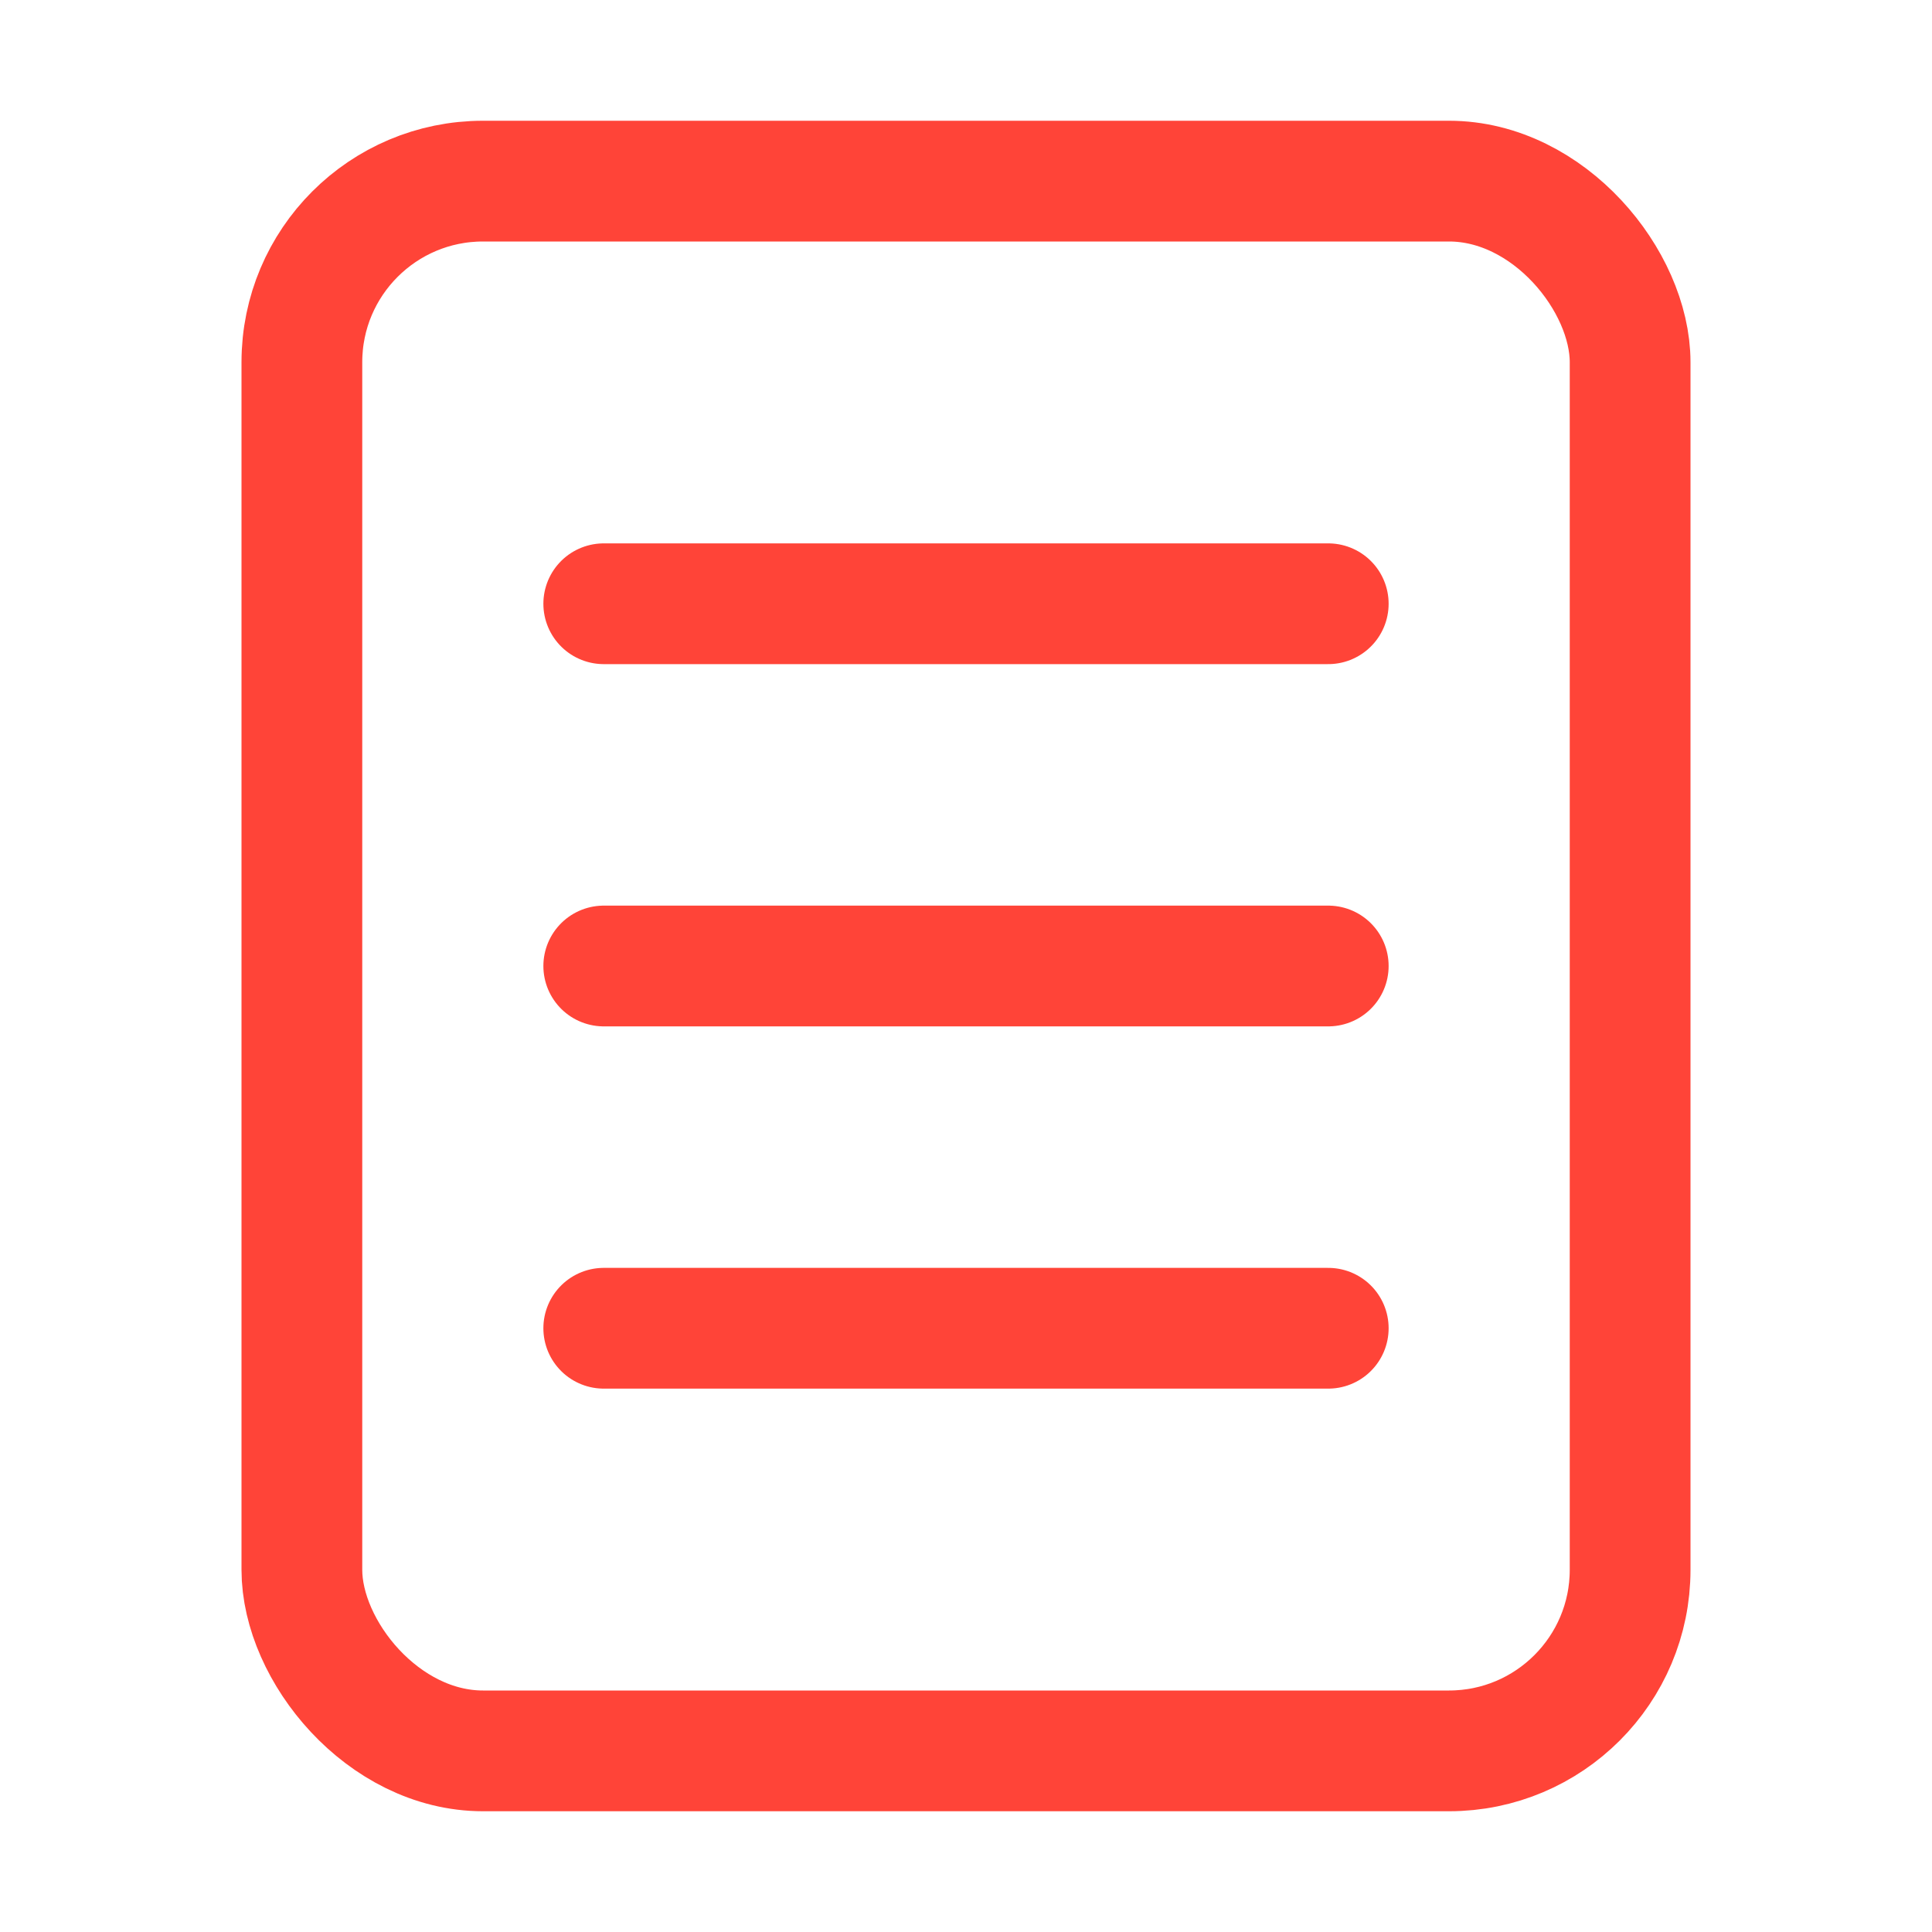 <svg width="16" height="16" viewBox="0 0 16 16" fill="none" xmlns="http://www.w3.org/2000/svg">
<rect x="2.5" y="1.5" width="11" height="13" rx="1.5" stroke="#FF4438"/>
<path d="M5 5H11" stroke="#FF4438" stroke-linecap="round"/>
<path d="M5 8H11" stroke="#FF4438" stroke-linecap="round"/>
<path d="M5 11H11" stroke="#FF4438" stroke-linecap="round"/>
</svg>

